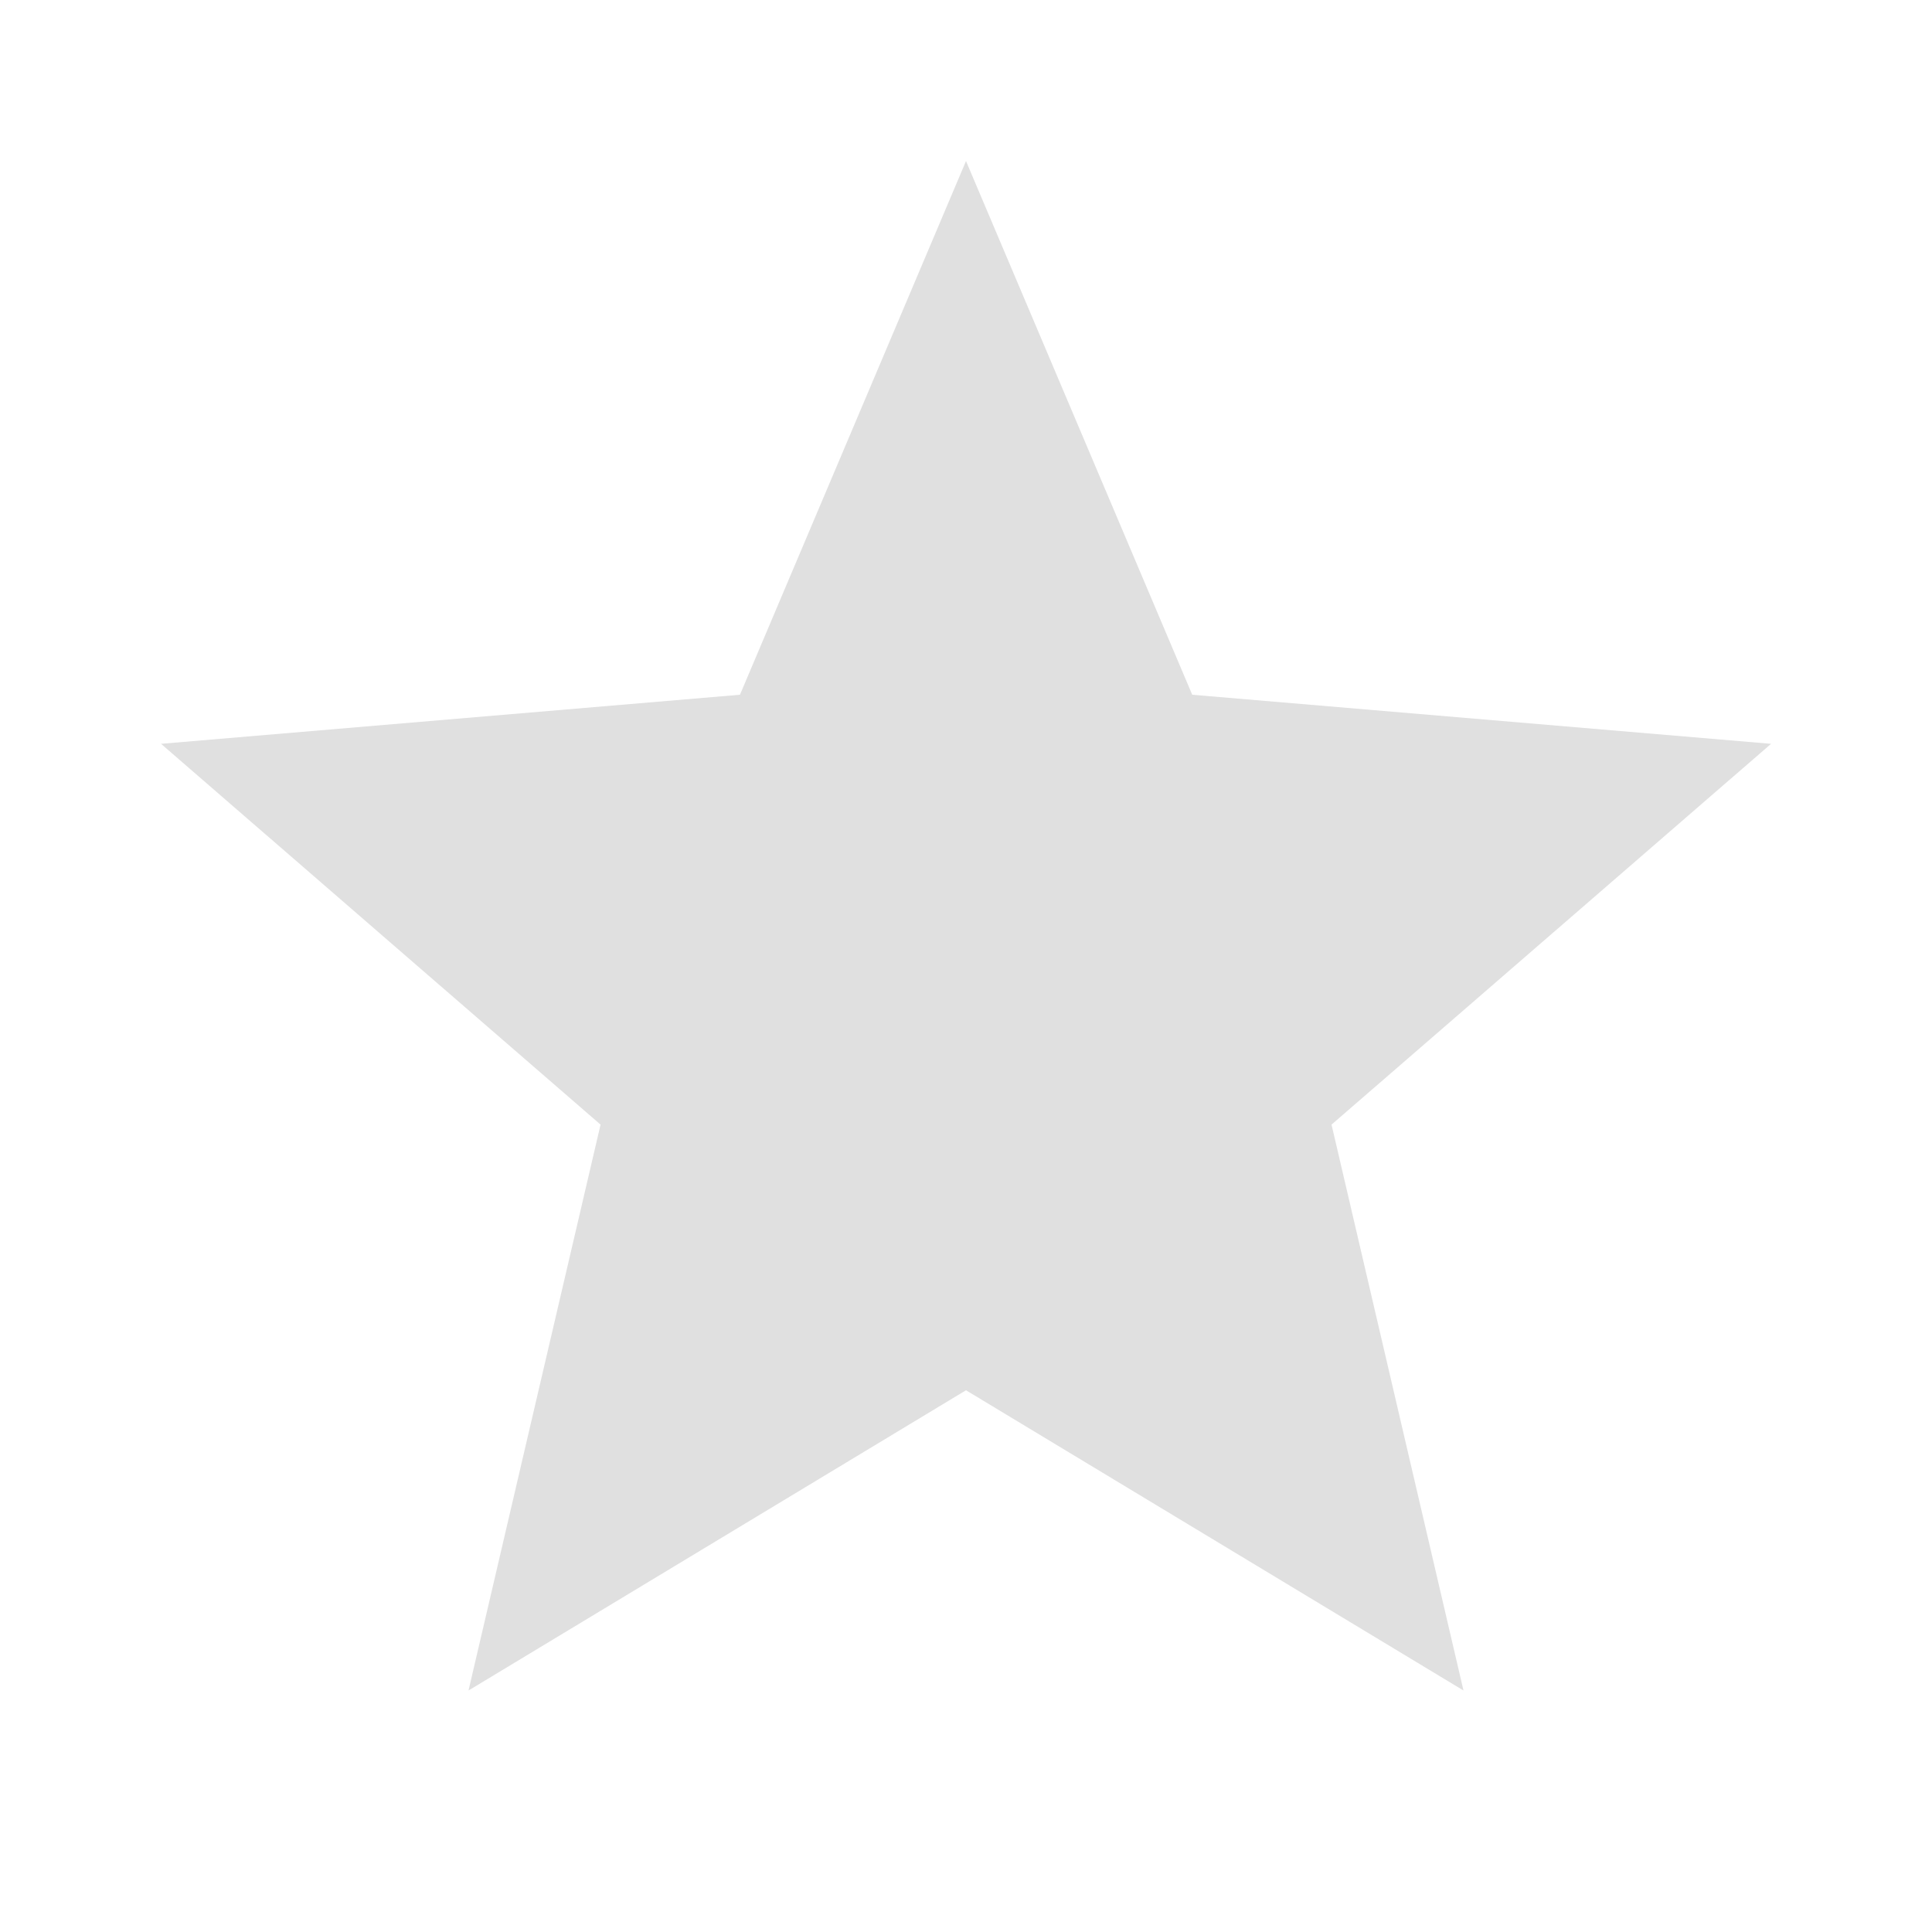 <svg width="20" height="20" fill="none" xmlns="http://www.w3.org/2000/svg"><g clip-path="url(#a)"><path d="m10 14.392 5.15 3.108-1.366-5.858 4.55-3.942-5.992-.508L10 1.667 7.66 7.192 1.667 7.7l4.55 3.942L4.85 17.5 10 14.392Z" fill="#E0E0E0"/></g><defs><clipPath id="a"><path fill="#fff" d="M0 0h20v20H0z"/></clipPath></defs></svg>